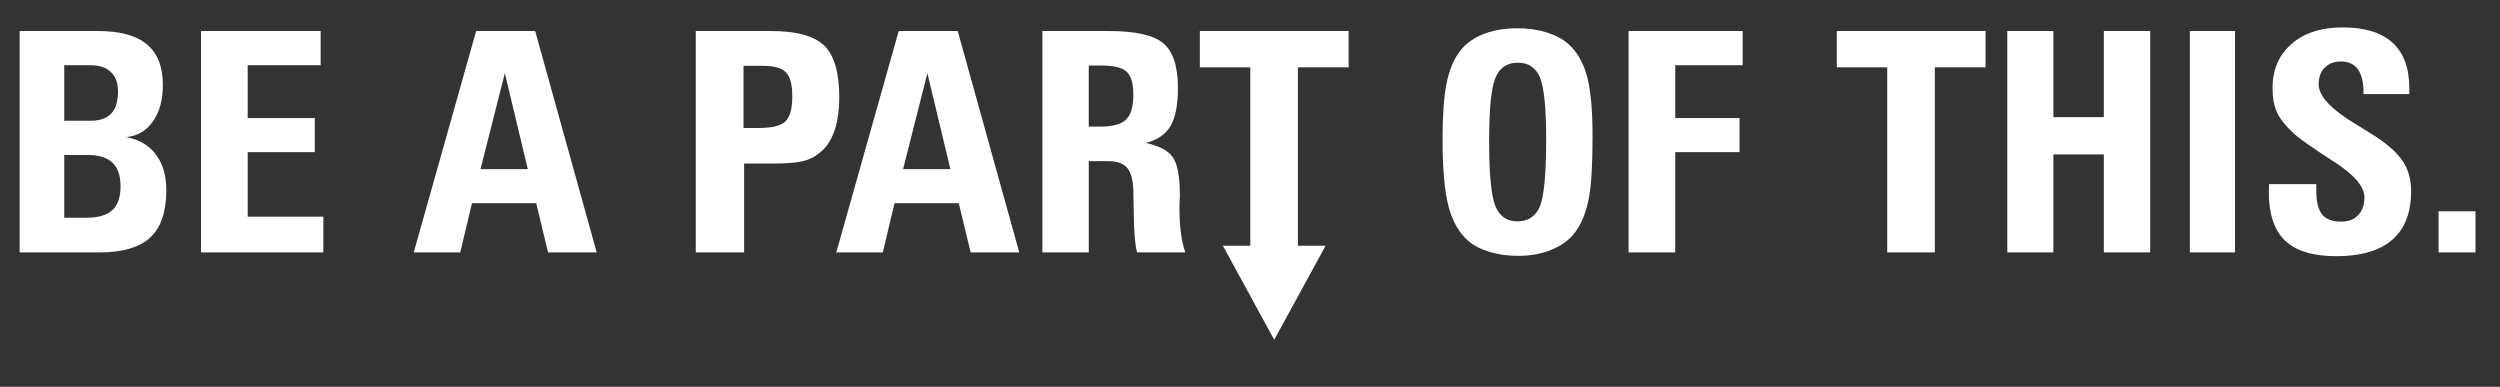 <?xml version="1.0" encoding="utf-8"?>
<!-- Generator: Adobe Illustrator 16.0.0, SVG Export Plug-In . SVG Version: 6.00 Build 0)  -->
<!DOCTYPE svg PUBLIC "-//W3C//DTD SVG 1.1//EN" "http://www.w3.org/Graphics/SVG/1.1/DTD/svg11.dtd">
<svg version="1.1" id="Layer_1" xmlns="http://www.w3.org/2000/svg" xmlns:xlink="http://www.w3.org/1999/xlink" x="0px" y="0px"
	 width="252.089px" height="39px" viewBox="0 0 252.089 39" enable-background="new 0 0 252.089 39" xml:space="preserve">
<rect x="0" y="0" width="252.089" height="39" fill="#333333" stroke="none"/>
<g>
	<path fill="#FFFFFF" d="M1.983,25.453V3.126h7.901c2.21,0,3.852,0.448,4.927,1.347c1.074,0.898,1.612,2.261,1.612,4.087
		c0,1.504-0.334,2.729-1,3.678c-0.666,0.949-1.569,1.479-2.709,1.59c1.281,0.222,2.278,0.8,2.989,1.733
		c0.712,0.934,1.067,2.132,1.067,3.595c0,2.189-0.54,3.787-1.619,4.791c-1.08,1.004-2.791,1.506-5.132,1.506H1.983z M6.479,12.177
		h2.634c0.948,0,1.65-0.242,2.104-0.727s0.681-1.23,0.681-2.24c0-0.848-0.24-1.498-0.719-1.952
		c-0.479-0.454-1.168-0.681-2.066-0.681H6.479V12.177z M6.479,21.957h2.225c1.19,0,2.063-0.255,2.619-0.765
		c0.555-0.51,0.833-1.31,0.833-2.399c0-1.08-0.272-1.877-0.817-2.392S9.96,15.628,8.84,15.628H6.479V21.957z"/>
	<path fill="#FFFFFF" d="M20.268,25.453V3.126h12.064v3.451h-7.356v5.328h6.767v3.436h-6.767v6.509h7.629v3.603H20.268z"/>
	<path fill="#FFFFFF" d="M55.264,25.453l-1.195-4.965H47.59l-1.181,4.965h-4.692l6.297-22.326h5.949l6.205,22.326H55.264z
		 M48.453,17.052h4.768l-2.316-9.673L48.453,17.052z"/>
	<path fill="#FFFFFF" d="M77.666,3.126c2.635,0,4.453,0.494,5.457,1.482c1.004,0.989,1.506,2.73,1.506,5.223
		c0,1.16-0.134,2.188-0.4,3.08c-0.268,0.894-0.658,1.603-1.174,2.127c-0.504,0.524-1.092,0.898-1.763,1.12
		c-0.672,0.222-1.778,0.333-3.323,0.333h-0.271h-2.664v8.961h-4.875V3.126H77.666z M74.973,6.638v6.266h1.543
		c1.353,0,2.253-0.227,2.702-0.681s0.674-1.292,0.674-2.513c0-1.16-0.21-1.963-0.628-2.406c-0.419-0.444-1.198-0.666-2.339-0.666
		H74.973z"/>
	<path fill="#FFFFFF" d="M97.874,25.453l-1.195-4.965H90.2l-1.181,4.965h-4.692l6.297-22.326h5.949l6.205,22.326H97.874z
		 M91.063,17.052h4.768l-2.316-9.673L91.063,17.052z"/>
	<path fill="#FFFFFF" d="M111.739,3.126c2.734,0,4.591,0.413,5.57,1.24c0.979,0.828,1.468,2.326,1.468,4.496
		c0,1.716-0.25,2.997-0.749,3.845c-0.5,0.848-1.335,1.418-2.506,1.71c1.332,0.273,2.24,0.745,2.725,1.416s0.727,1.965,0.727,3.883
		c0,0.121-0.007,0.308-0.022,0.56c-0.015,0.252-0.022,0.438-0.022,0.56c0,1.02,0.048,1.896,0.144,2.627s0.245,1.395,0.446,1.99
		h-4.858c-0.212-0.727-0.328-2.2-0.349-4.42c-0.01-0.757-0.02-1.342-0.029-1.756c-0.031-1.11-0.237-1.893-0.621-2.346
		c-0.384-0.455-1.024-0.682-1.922-0.682h-1.953v9.203h-4.678V3.126H111.739z M109.786,12.768h1.15c1.251,0,2.121-0.237,2.611-0.712
		c0.489-0.474,0.734-1.301,0.734-2.482c0-1.14-0.223-1.919-0.666-2.338c-0.444-0.419-1.308-0.629-2.589-0.629h-1.241V12.768z"/>
	<path fill="#FFFFFF" d="M126.074,25.453V6.789h-5.086V3.126h15v3.662h-5.116v18.664H126.074z"/>
	<path fill="#FFFFFF" d="M153.055,25.8c-1.028,0-1.988-0.136-2.881-0.408c-0.892-0.272-1.605-0.646-2.14-1.12
		c-0.917-0.797-1.575-1.952-1.973-3.466c-0.398-1.514-0.598-3.77-0.598-6.767c0-2.321,0.121-4.132,0.363-5.435
		c0.241-1.301,0.64-2.361,1.194-3.178c0.544-0.828,1.333-1.464,2.366-1.908c1.033-0.443,2.246-0.666,3.637-0.666
		c1.068,0,2.047,0.14,2.934,0.417c0.888,0.277,1.613,0.663,2.178,1.157c0.877,0.777,1.505,1.854,1.883,3.232
		c0.378,1.377,0.567,3.413,0.567,6.107c0,2.806-0.121,4.861-0.363,6.168c-0.242,1.308-0.65,2.39-1.225,3.247
		c-0.545,0.827-1.336,1.471-2.375,1.93C155.585,25.571,154.396,25.8,153.055,25.8z M150.156,14.236c0,3.29,0.206,5.46,0.619,6.51
		c0.412,1.049,1.152,1.574,2.219,1.574c1.107,0,1.87-0.508,2.287-1.521c0.418-1.015,0.627-3.277,0.627-6.789
		c0-3.108-0.206-5.167-0.619-6.176c-0.412-1.009-1.157-1.514-2.234-1.514c-1.097,0-1.854,0.515-2.271,1.544
		C150.365,8.893,150.156,11.017,150.156,14.236z"/>
	<path fill="#FFFFFF" d="M164.218,25.453V3.126h11.504v3.451h-6.796v5.328h6.479v3.436h-6.479v10.111H164.218z"/>
	<path fill="#FFFFFF" d="M190.3,25.453V6.789h-5.086V3.126h15v3.662h-5.116v18.664H190.3z"/>
	<path fill="#FFFFFF" d="M207.055,25.453h-4.647V3.126h4.647v8.688h5.086V3.126h4.677v22.326h-4.677v-9.885h-5.086V25.453z"/>
	<path fill="#FFFFFF" d="M220.815,25.453V3.126h4.556v22.326H220.815z"/>
	<path fill="#FFFFFF" d="M228.807,18.566h4.753v0.59c0,1.15,0.194,1.971,0.583,2.46c0.388,0.489,1.037,0.733,1.945,0.733
		c0.716,0,1.283-0.219,1.702-0.658c0.419-0.438,0.628-1.037,0.628-1.793c0-1.061-0.988-2.235-2.967-3.527l-0.287-0.182
		c-1.039-0.676-1.869-1.231-2.49-1.665c-0.62-0.434-1.082-0.792-1.385-1.075c-0.817-0.746-1.377-1.45-1.68-2.111
		c-0.303-0.66-0.455-1.476-0.455-2.444c0-1.867,0.639-3.355,1.915-4.466c1.276-1.109,2.995-1.664,5.154-1.664
		c2.23,0,3.907,0.514,5.033,1.543c1.125,1.029,1.688,2.559,1.688,4.587v0.591h-4.616V9.363c0-1.05-0.189-1.84-0.568-2.369
		c-0.378-0.53-0.945-0.795-1.703-0.795c-0.686,0-1.233,0.207-1.642,0.621c-0.409,0.413-0.613,0.974-0.613,1.68
		c0,1.201,1.292,2.568,3.875,4.102c0.666,0.404,1.181,0.722,1.544,0.954c1.463,0.929,2.479,1.819,3.05,2.672s0.855,1.869,0.855,3.05
		c0,2.17-0.636,3.805-1.907,4.904s-3.153,1.65-5.646,1.65c-2.341,0-4.059-0.522-5.153-1.567c-1.096-1.044-1.643-2.682-1.643-4.911
		c0-0.081,0.005-0.207,0.015-0.379C228.802,18.802,228.807,18.667,228.807,18.566z"/>
	<path fill="#FFFFFF" d="M245.896,25.453v-4.147h3.723v4.147H245.896z"/>
</g>
<polygon fill="#FFFFFF" points="128.488,34.262 133.665,24.779 123.312,24.779 "/>
</svg>
